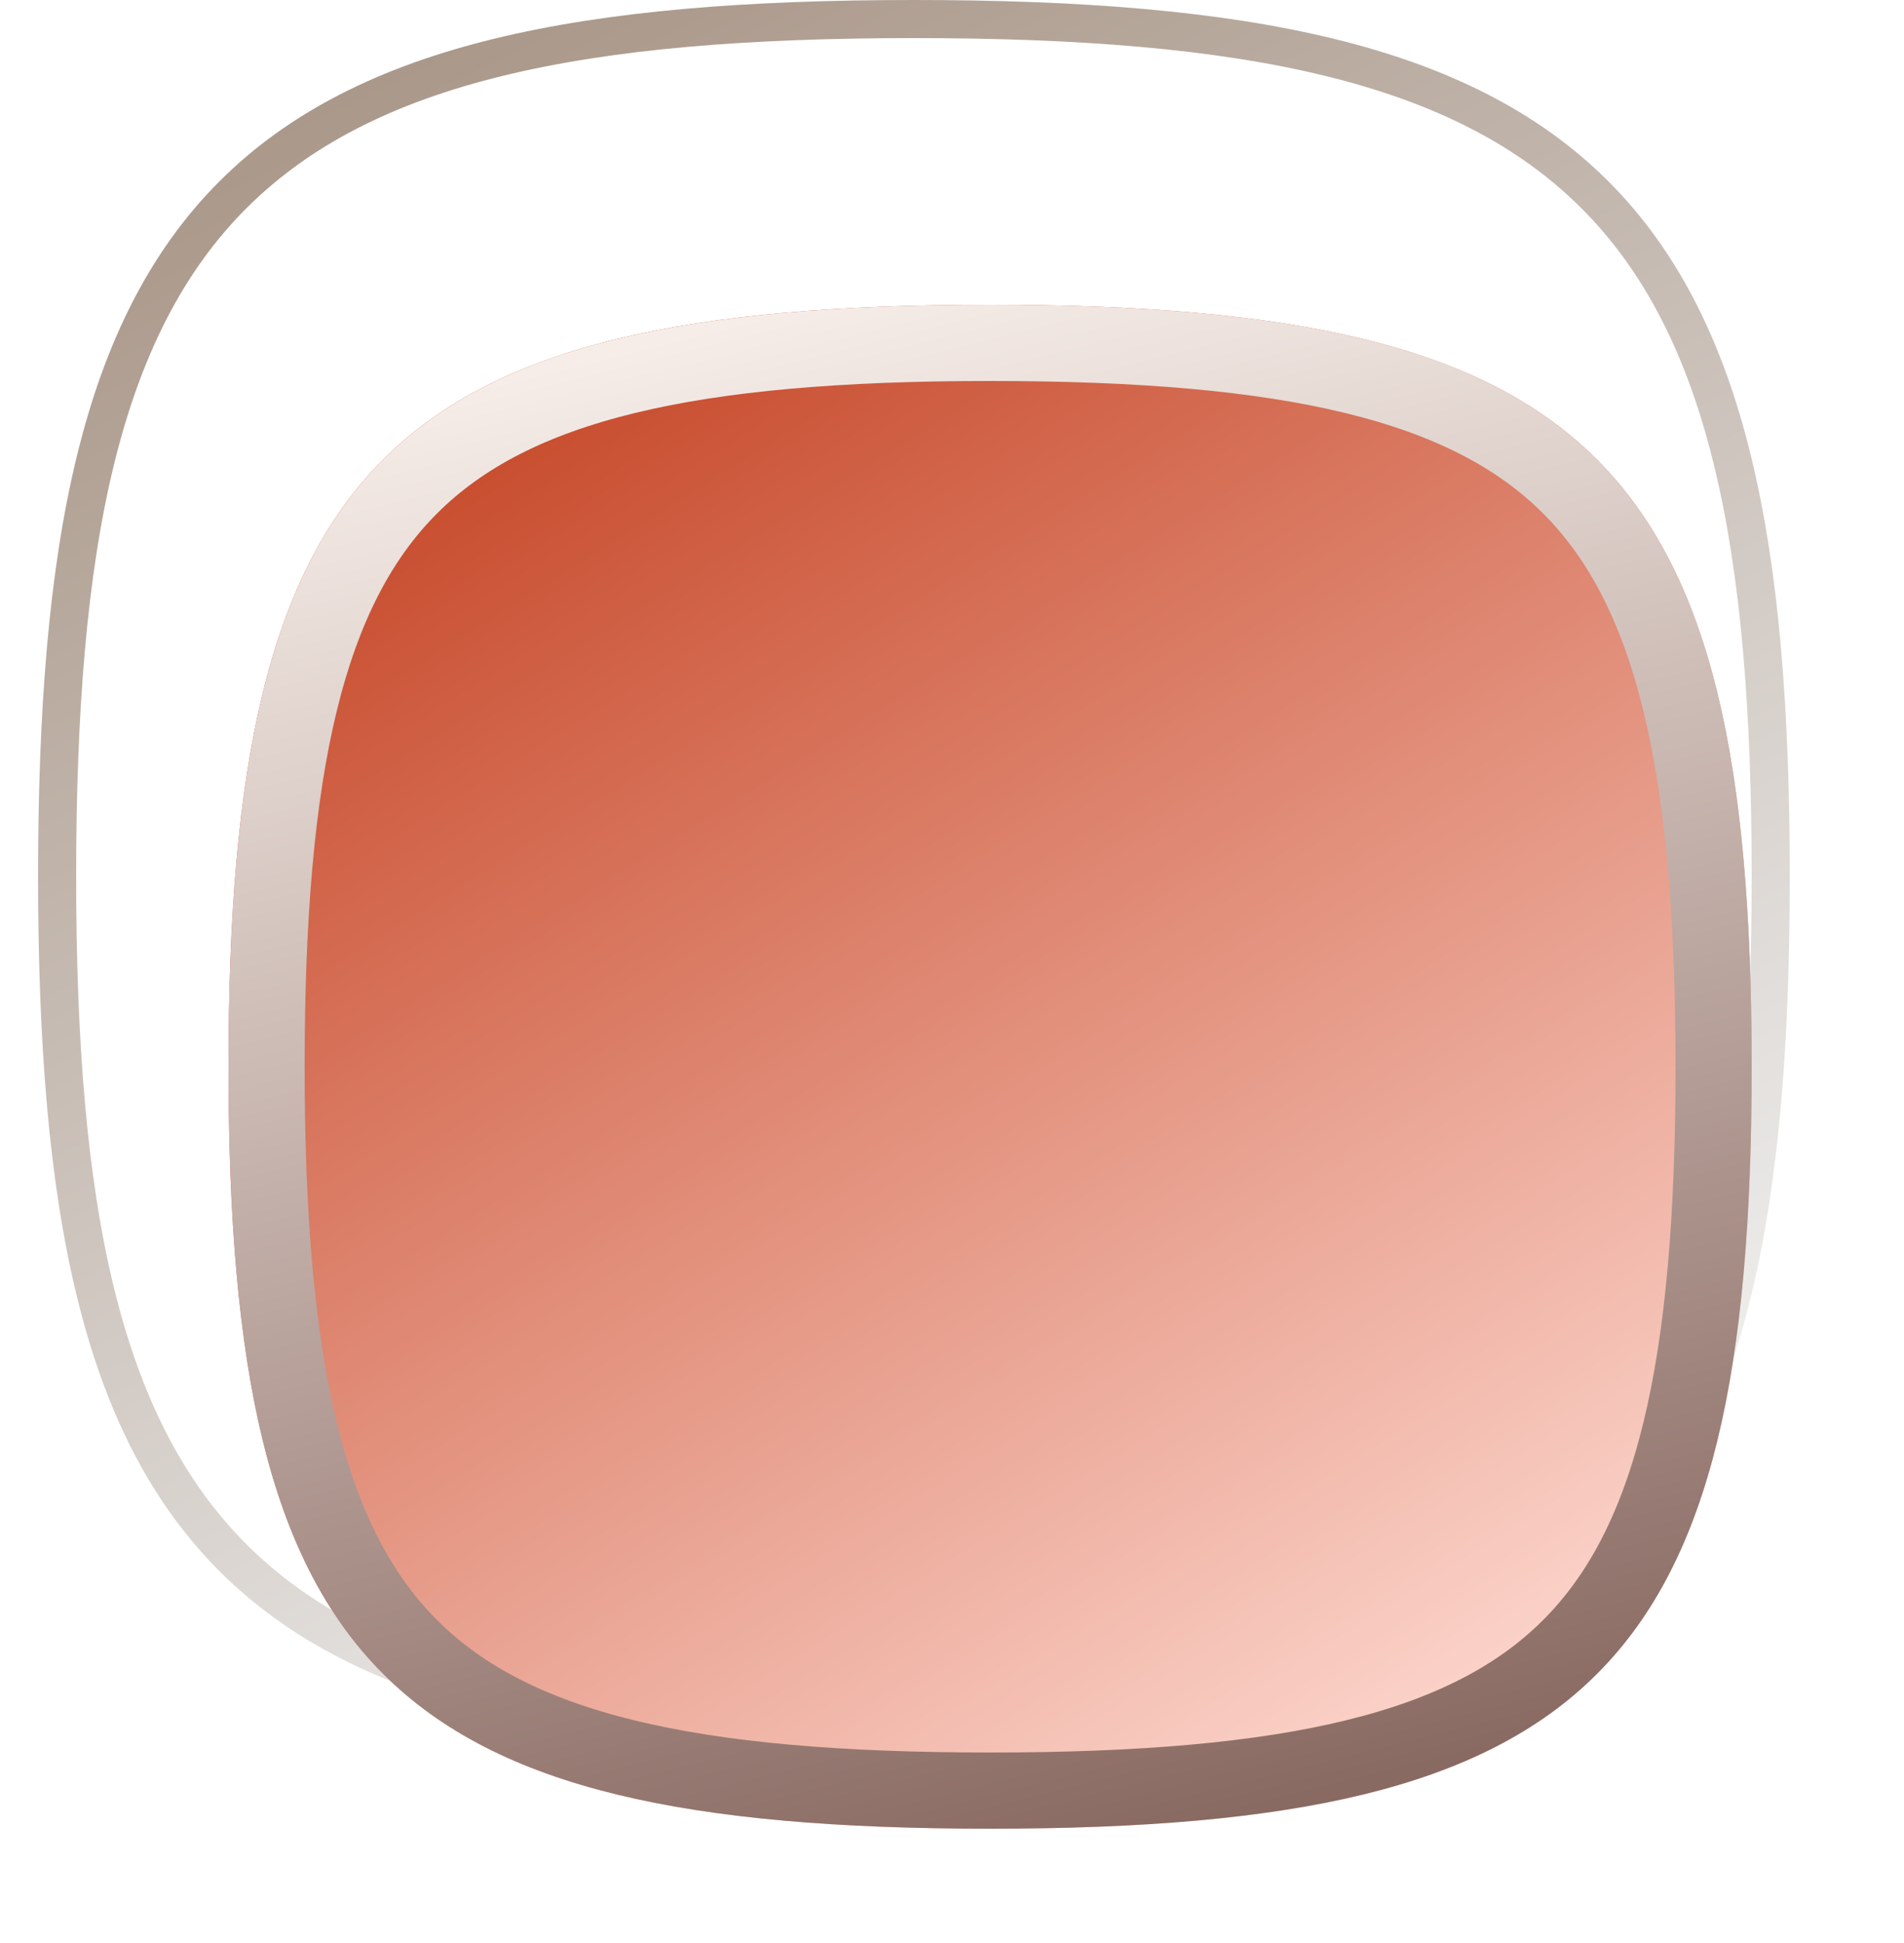<svg width="50" height="51" viewBox="0 0 50 51" fill="none" xmlns="http://www.w3.org/2000/svg">
<path d="M24 0.5C32.71 0.5 38.404 1.635 41.885 5.115C45.365 8.595 46.5 14.29 46.5 23C46.5 31.71 45.365 37.404 41.885 40.885C38.404 44.365 32.71 45.5 24 45.5C15.29 45.5 9.595 44.365 6.115 40.885C2.635 37.404 1.5 31.71 1.5 23C1.5 14.29 2.635 8.595 6.115 5.115C9.595 1.635 15.29 0.5 24 0.5Z" stroke="url(#paint0_linear_5_4)"/>
<g filter="url(#filter0_dd_5_4)">
<path d="M44 23C44 38.833 39.833 43 24 43C8.167 43 4 38.833 4 23C4 7.167 8.167 3 24 3C39.833 3 44 7.167 44 23Z" fill="url(#paint1_linear_5_4)"/>
<path d="M24 4C31.913 4 36.524 5.063 39.23 7.77C41.937 10.476 43 15.087 43 23C43 30.913 41.937 35.524 39.23 38.23C36.524 40.937 31.913 42 24 42C16.087 42 11.476 40.937 8.77 38.23C6.063 35.524 5 30.913 5 23C5 15.087 6.063 10.476 8.77 7.77C11.476 5.063 16.087 4 24 4Z" stroke="url(#paint2_linear_5_4)" stroke-width="2"/>
</g>
<defs>
<filter id="filter0_dd_5_4" x="0" y="0" width="50" height="51" filterUnits="userSpaceOnUse" color-interpolation-filters="sRGB">
<feFlood flood-opacity="0" result="BackgroundImageFix"/>
<feColorMatrix in="SourceAlpha" type="matrix" values="0 0 0 0 0 0 0 0 0 0 0 0 0 0 0 0 0 0 127 0" result="hardAlpha"/>
<feOffset dx="2" dy="4"/>
<feGaussianBlur stdDeviation="2"/>
<feComposite in2="hardAlpha" operator="out"/>
<feColorMatrix type="matrix" values="0 0 0 0 0 0 0 0 0 0 0 0 0 0 0 0 0 0 0.63 0"/>
<feBlend mode="normal" in2="BackgroundImageFix" result="effect1_dropShadow_5_4"/>
<feColorMatrix in="SourceAlpha" type="matrix" values="0 0 0 0 0 0 0 0 0 0 0 0 0 0 0 0 0 0 127 0" result="hardAlpha"/>
<feOffset dy="1"/>
<feGaussianBlur stdDeviation="2"/>
<feComposite in2="hardAlpha" operator="out"/>
<feColorMatrix type="matrix" values="0 0 0 0 0 0 0 0 0 0 0 0 0 0 0 0 0 0 0.76 0"/>
<feBlend mode="normal" in2="effect1_dropShadow_5_4" result="effect2_dropShadow_5_4"/>
<feBlend mode="normal" in="SourceGraphic" in2="effect2_dropShadow_5_4" result="shape"/>
</filter>
<linearGradient id="paint0_linear_5_4" x1="7.225" y1="1" x2="28.5" y2="45" gradientUnits="userSpaceOnUse">
<stop stop-color="#A79485"/>
<stop offset="1" stop-color="#EFEFEF"/>
</linearGradient>
<linearGradient id="paint1_linear_5_4" x1="11.464" y1="3" x2="36.535" y2="43" gradientUnits="userSpaceOnUse">
<stop stop-color="#C54424"/>
<stop offset="1" stop-color="#FFDCD4"/>
</linearGradient>
<linearGradient id="paint2_linear_5_4" x1="19.034" y1="3" x2="28.966" y2="43" gradientUnits="userSpaceOnUse">
<stop stop-color="#F6EDE8"/>
<stop offset="1" stop-color="#896A62"/>
</linearGradient>
</defs>
</svg>
